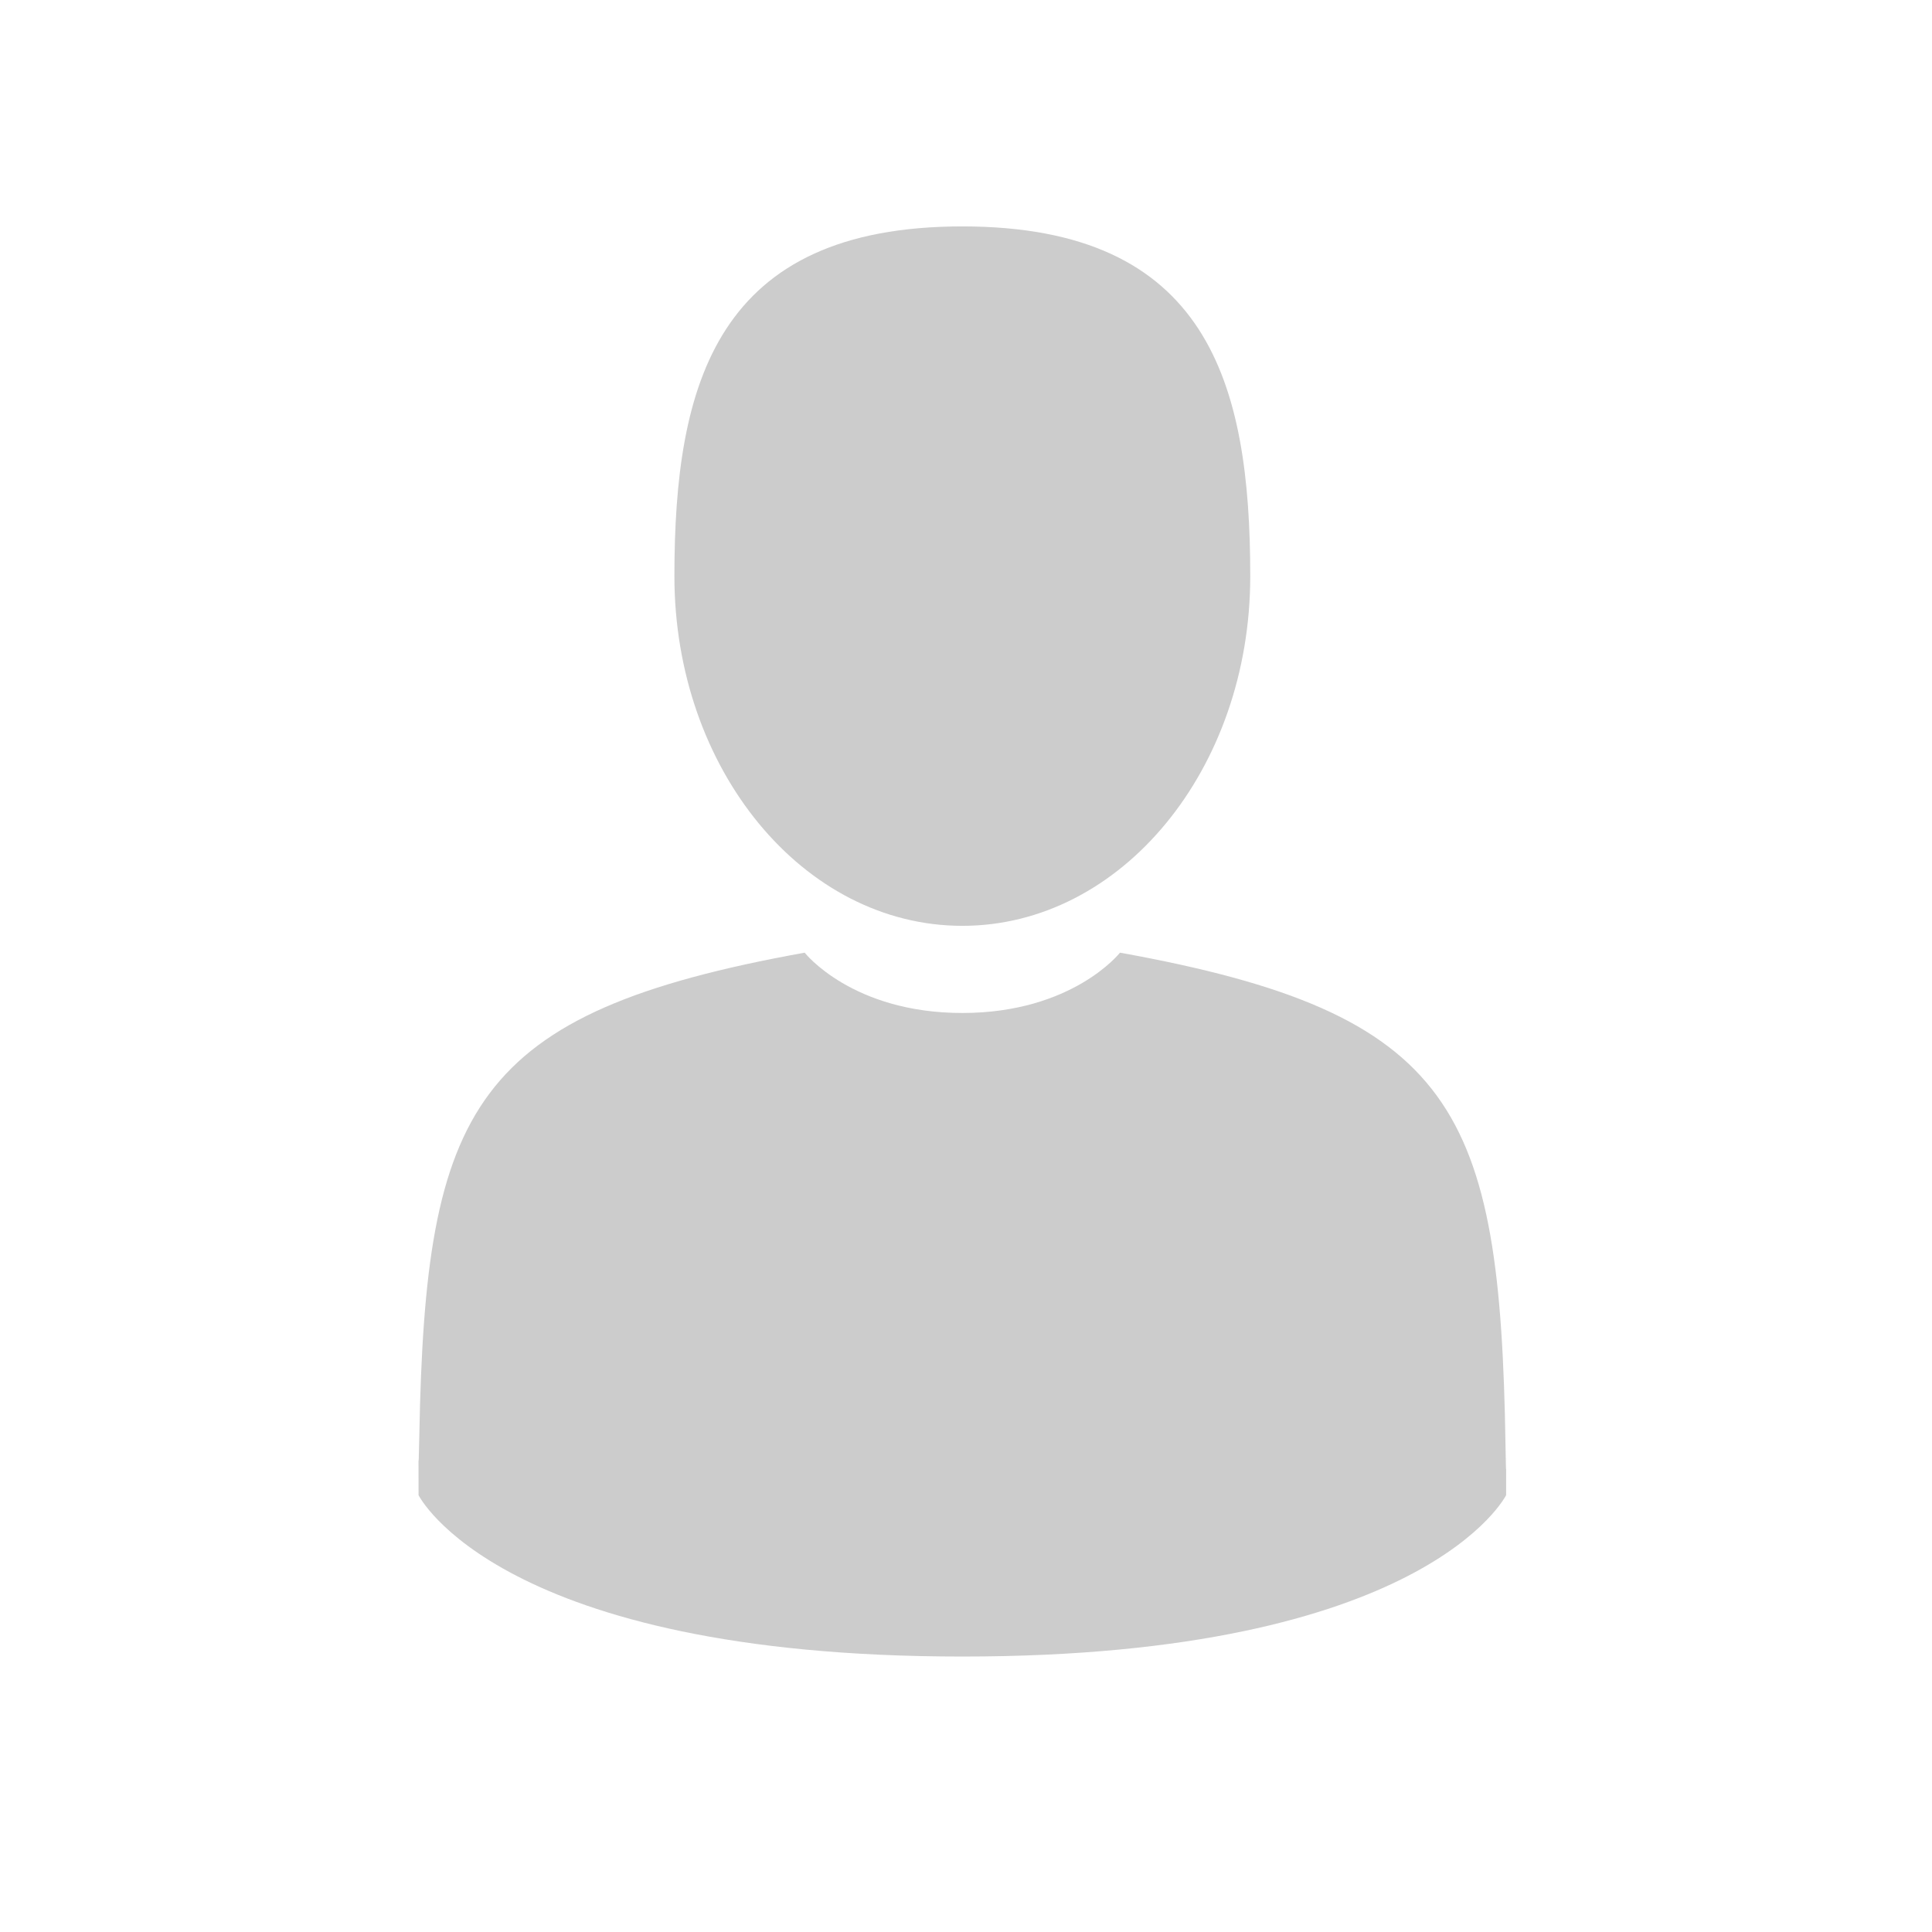 <?xml version="1.0" encoding="utf-8"?>
<!-- Generator: Adobe Illustrator 16.0.0, SVG Export Plug-In . SVG Version: 6.00 Build 0)  -->
<!DOCTYPE svg PUBLIC "-//W3C//DTD SVG 1.1//EN" "http://www.w3.org/Graphics/SVG/1.1/DTD/svg11.dtd">
<svg version="1.1" id="Capa_1" xmlns="http://www.w3.org/2000/svg" xmlns:xlink="http://www.w3.org/1999/xlink" x="0px" y="0px"
	 width="512px" height="512px" viewBox="0 0 512 512" enable-background="new 0 0 512 512" xml:space="preserve">
<g transform="translate(60 60)">
	<path fill="#cccccc" d="M195.029,185.356c42.138,0,76.301-41.493,76.301-92.678C271.33,41.493,260.114,0,195.029,0
		c-65.086,0-76.304,41.493-76.304,92.678C118.725,143.863,152.888,185.356,195.029,185.356z"/>
	<path fill="#cccccc" d="M50.91,326.864C50.897,323.742,50.884,325.984,50.91,326.864L50.91,326.864z"/>
	<path fill="#cccccc" d="M339.141,329.301C339.182,328.446,339.154,323.373,339.141,329.301L339.141,329.301z"/>
	<path fill="#cccccc" d="M338.978,323.121c-1.412-89.165-13.058-114.571-102.169-130.654c0,0-12.544,15.984-41.781,15.984
		c-29.237,0-41.783-15.984-41.783-15.984C65.105,208.374,52.752,233.404,51.127,320.226c-0.133,7.089-0.194,7.461-0.218,6.639
		c0.005,1.542,0.012,4.394,0.012,9.367c0,0,21.216,42.769,144.106,42.769c122.89,0,144.107-42.769,144.107-42.769
		c0-3.195,0.002-5.418,0.005-6.929C339.116,329.812,339.067,328.825,338.978,323.121z"/>
</g>
</svg>
